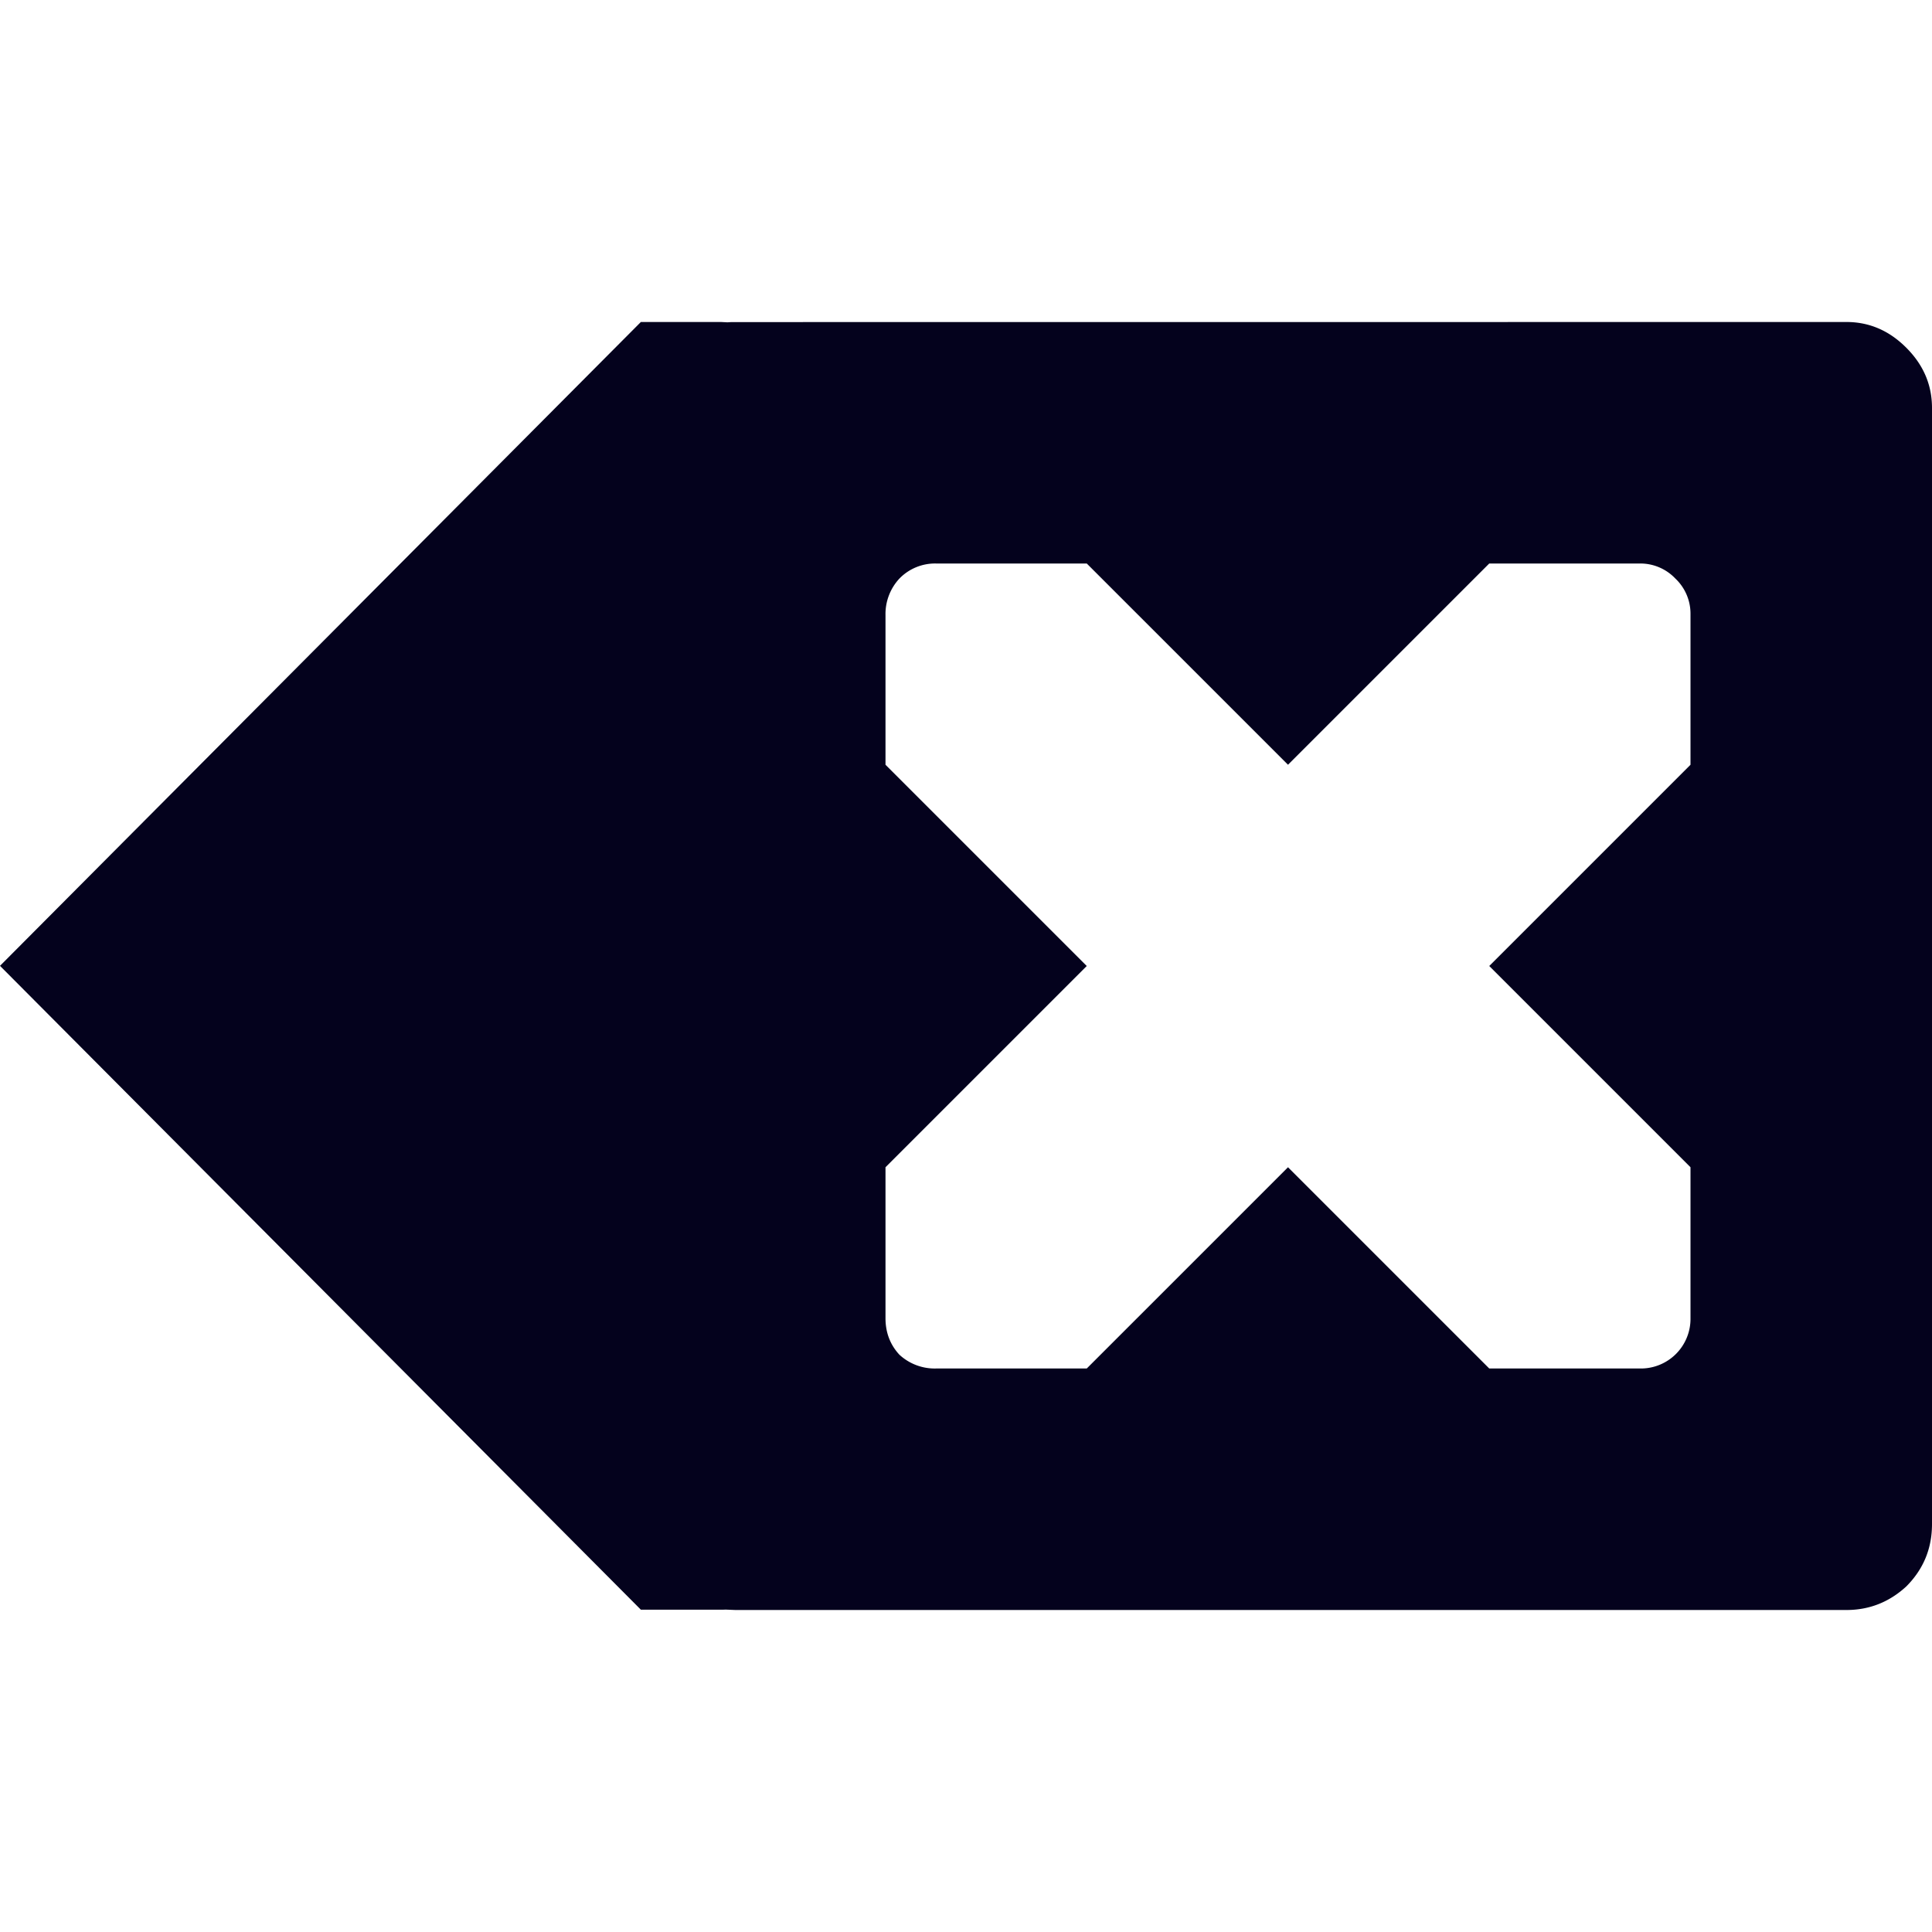 <svg width="24" height="24" viewBox="0 0 24 24" xmlns="http://www.w3.org/2000/svg">
    <g fill="none" fill-rule="evenodd">
        <path d="M0 0h24v24H0z"/>
        <path d="m8.957 4 .08.004.048-.003L22.938 4c.283 0 .531.107.743.32.213.213.319.462.319.747v13.866c0 .303-.106.56-.319.774-.212.195-.46.293-.743.293H9.135l-.12-.005-.029.001H7.961L0 11.998 7.961 4h.996zM13.5 7h-1.875a.617.617 0 0 0-.453.188.646.646 0 0 0-.172.453V9.5l2.5 2.5-2.5 2.5v1.875c0 .177.057.328.172.453a.646.646 0 0 0 .453.172H13.5l2.5-2.5 2.5 2.5h1.875a.617.617 0 0 0 .625-.625V14.5L18.5 12 21 9.5V7.625a.6.6 0 0 0-.188-.438.6.6 0 0 0-.437-.187H18.5L16 9.5 13.5 7z" fill="#04021D"/>
    </g>
</svg>
